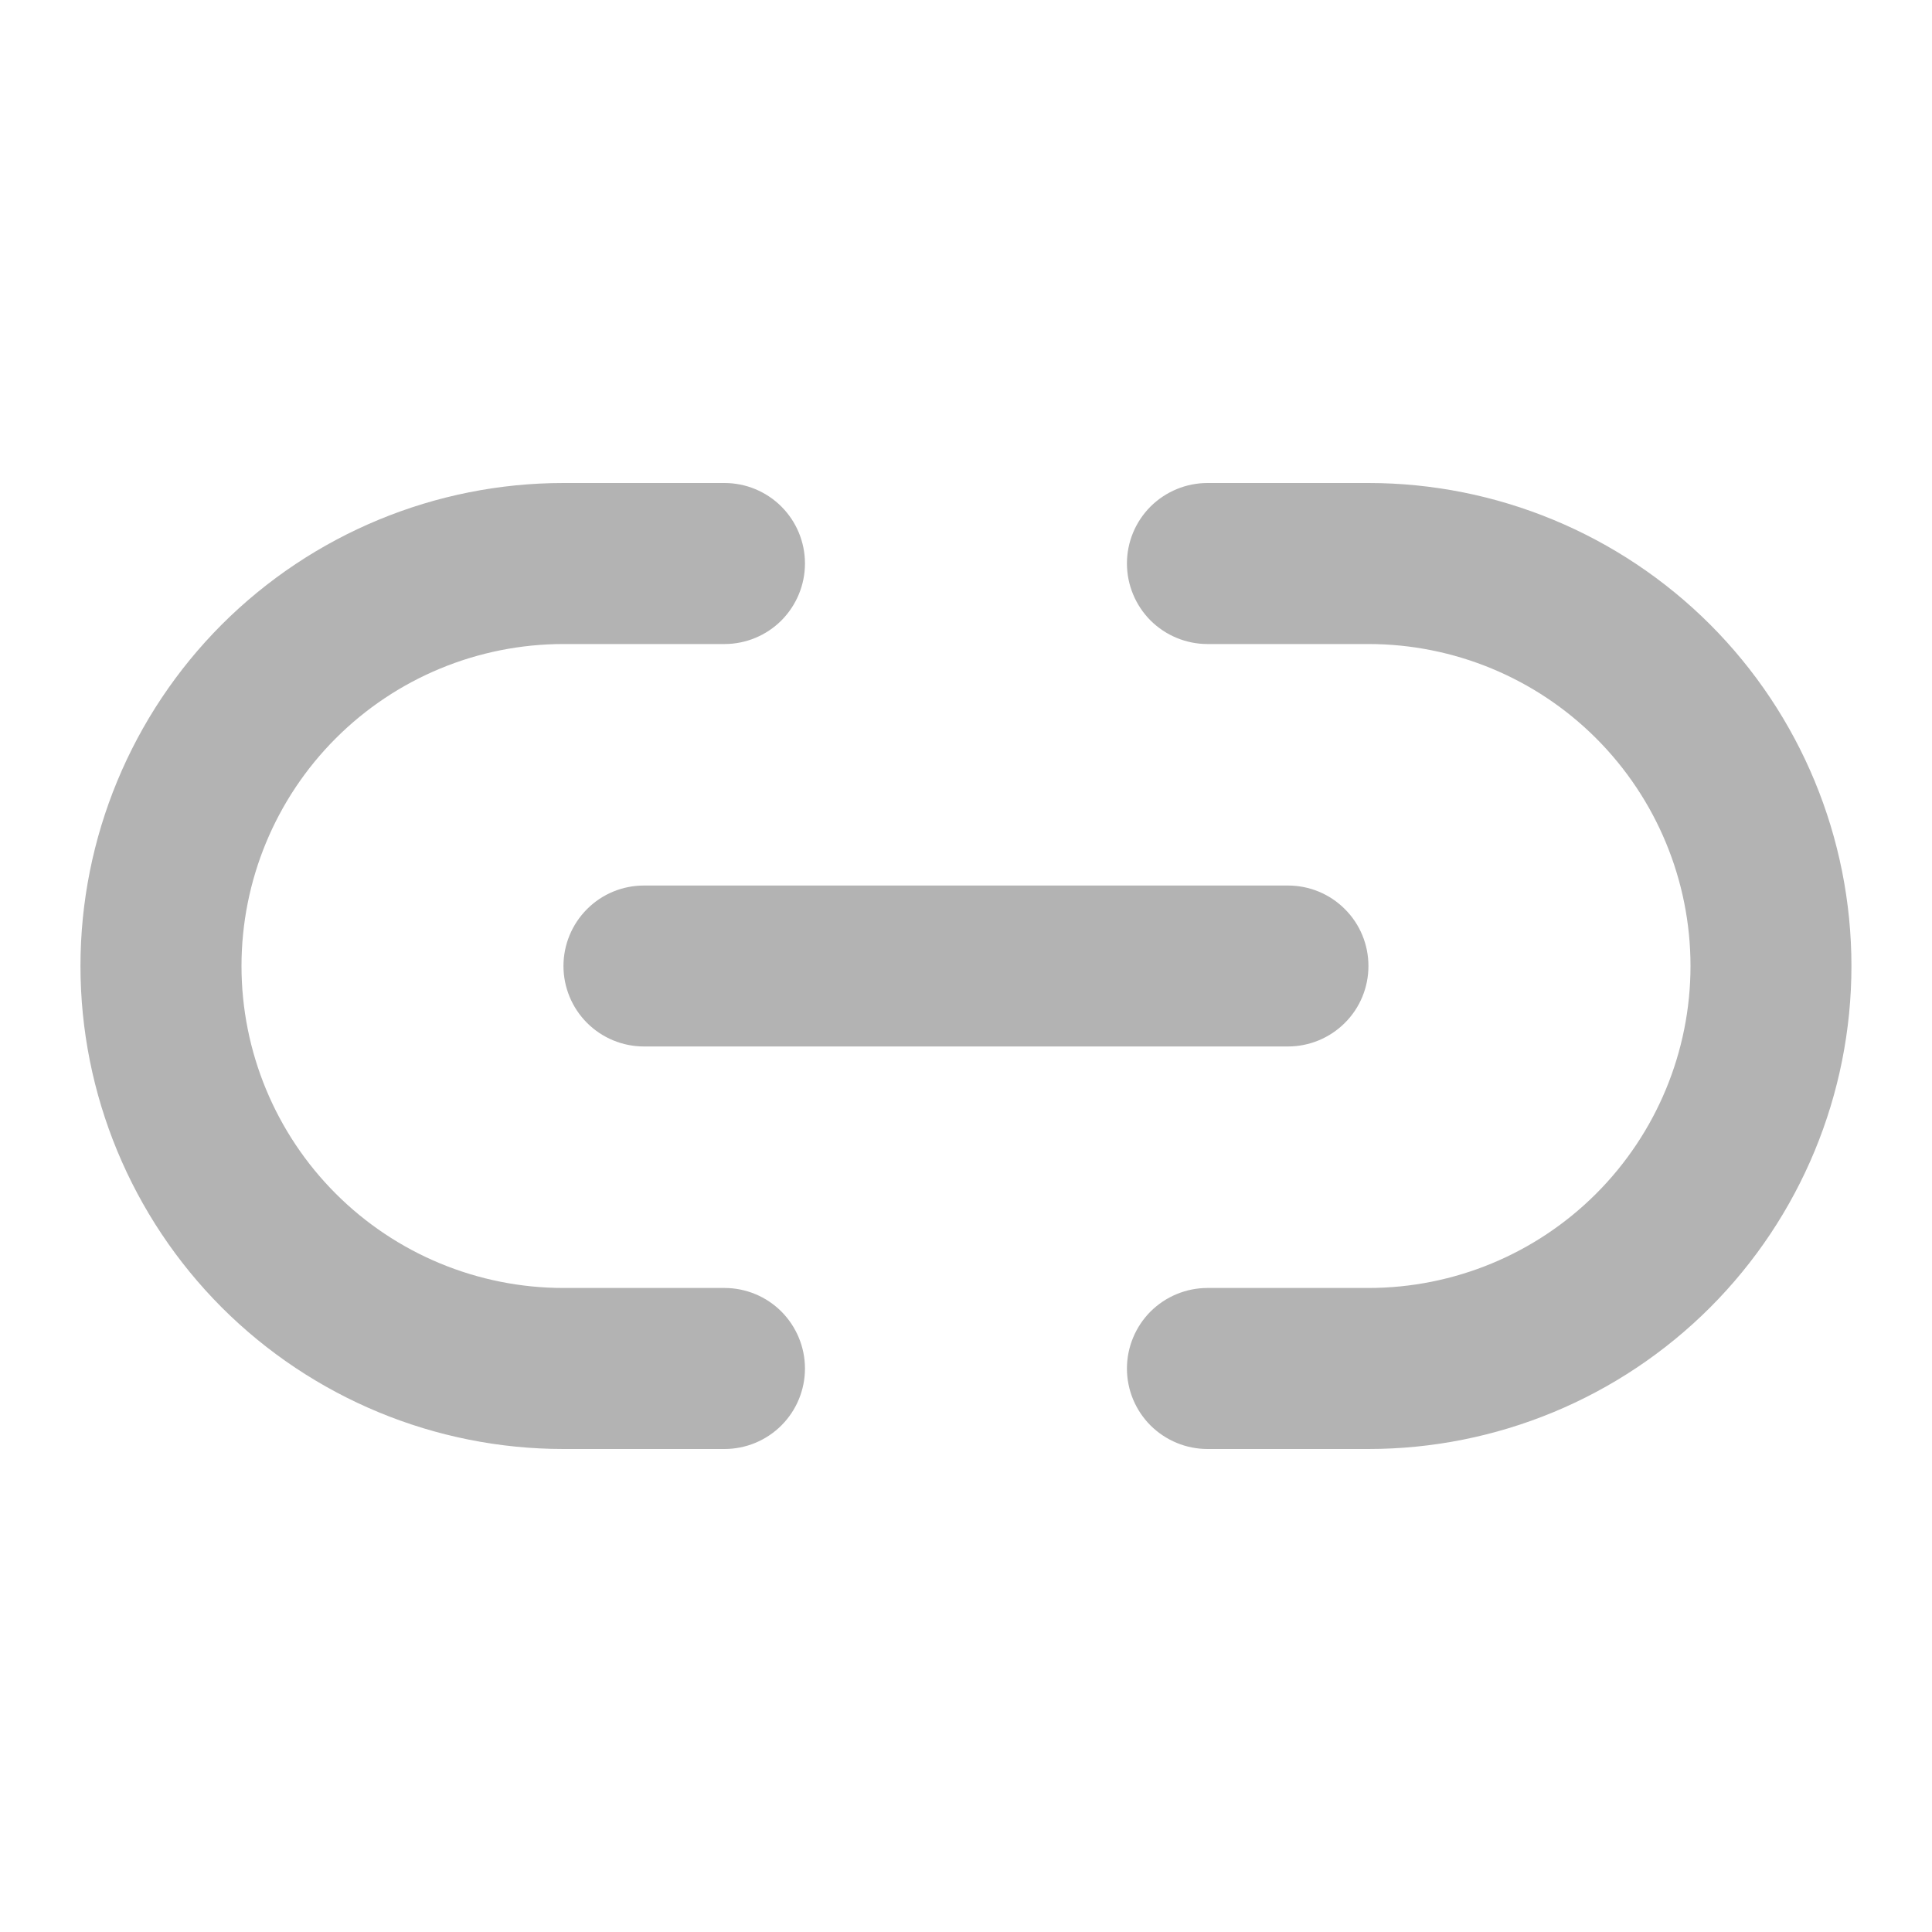 <svg width="20" height="20" viewBox="0 0 20 20" fill="none" xmlns="http://www.w3.org/2000/svg">
<path d="M5.833 6.667C4.949 6.667 4.101 7.018 3.476 7.643C2.851 8.268 2.5 9.116 2.5 10C2.5 10.884 2.851 11.732 3.476 12.357C4.101 12.982 4.949 13.333 5.833 13.333H7.5C7.721 13.333 7.933 13.421 8.089 13.577C8.245 13.734 8.333 13.946 8.333 14.167C8.333 14.388 8.245 14.6 8.089 14.756C7.933 14.912 7.721 15 7.5 15H5.833C4.507 15 3.235 14.473 2.297 13.536C1.36 12.598 0.833 11.326 0.833 10C0.833 8.674 1.36 7.402 2.297 6.464C3.235 5.527 4.507 5 5.833 5H7.5C7.721 5 7.933 5.088 8.089 5.244C8.245 5.4 8.333 5.612 8.333 5.833C8.333 6.054 8.245 6.266 8.089 6.423C7.933 6.579 7.721 6.667 7.5 6.667H5.833ZM11.666 5.833C11.666 5.612 11.754 5.4 11.91 5.244C12.067 5.088 12.279 5 12.5 5H14.166C15.492 5 16.764 5.527 17.702 6.464C18.64 7.402 19.166 8.674 19.166 10C19.166 11.326 18.64 12.598 17.702 13.536C16.764 14.473 15.492 15 14.166 15H12.5C12.279 15 12.067 14.912 11.91 14.756C11.754 14.6 11.666 14.388 11.666 14.167C11.666 13.946 11.754 13.734 11.91 13.577C12.067 13.421 12.279 13.333 12.5 13.333H14.166C15.05 13.333 15.898 12.982 16.523 12.357C17.148 11.732 17.5 10.884 17.5 10C17.5 9.116 17.148 8.268 16.523 7.643C15.898 7.018 15.05 6.667 14.166 6.667H12.5C12.279 6.667 12.067 6.579 11.91 6.423C11.754 6.266 11.666 6.054 11.666 5.833ZM5.833 10C5.833 9.779 5.921 9.567 6.077 9.411C6.233 9.254 6.445 9.167 6.666 9.167H13.333C13.554 9.167 13.766 9.254 13.922 9.411C14.079 9.567 14.166 9.779 14.166 10C14.166 10.221 14.079 10.433 13.922 10.589C13.766 10.745 13.554 10.833 13.333 10.833H6.666C6.445 10.833 6.233 10.745 6.077 10.589C5.921 10.433 5.833 10.221 5.833 10Z" fill="#B3B3B3"/>
</svg>
